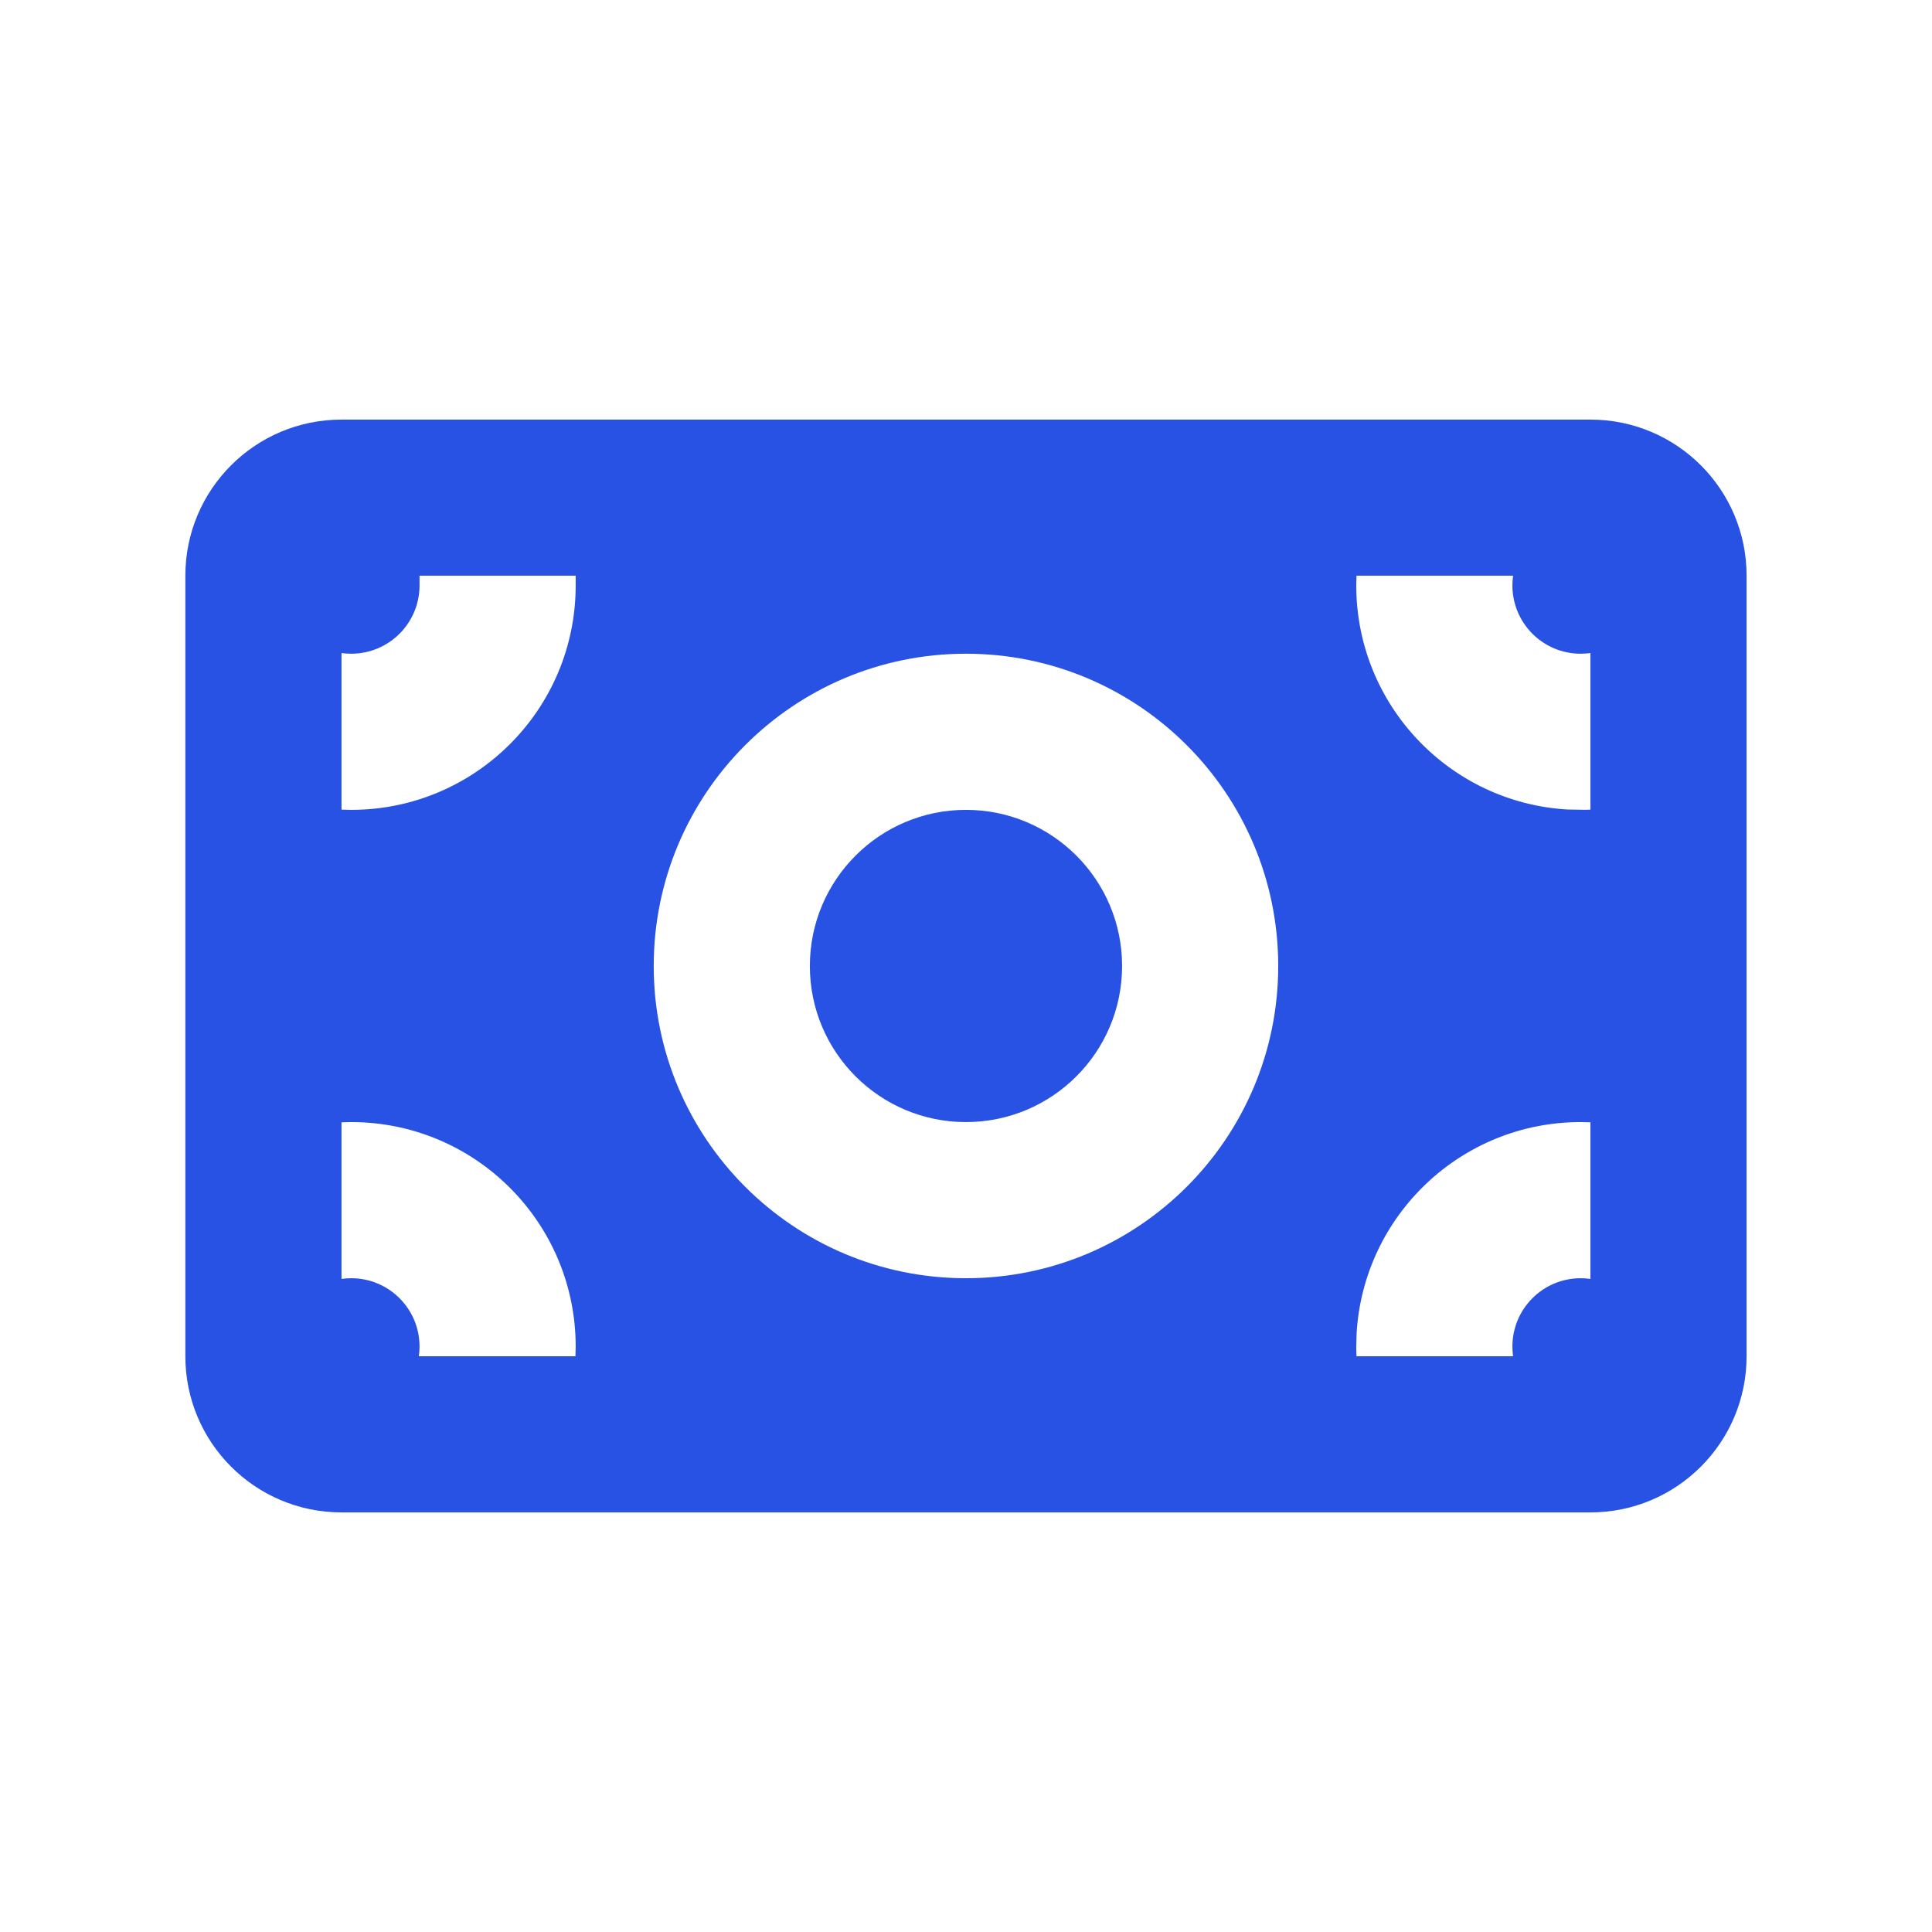 <svg xmlns="http://www.w3.org/2000/svg" width="33" height="33" viewBox="0 0 33 33" fill="none"><path fill-rule="evenodd" clip-rule="evenodd" d="M27.166 7.167C28.639 7.167 29.833 8.36 29.833 9.833V23.166C29.833 24.639 28.639 25.833 27.166 25.833H5.833C4.36 25.833 3.166 24.639 3.166 23.166V9.833C3.166 8.36 4.36 7.167 5.833 7.167H27.166ZM5.999 19.166L5.833 19.17V21.845C5.887 21.837 5.943 21.833 5.999 21.833C6.644 21.833 7.166 22.355 7.166 23L7.163 23.084L7.154 23.166H9.829L9.833 23C9.833 20.883 8.117 19.166 5.999 19.166ZM26.999 19.166C24.958 19.166 23.289 20.762 23.172 22.775L23.166 23C23.166 23.056 23.167 23.111 23.17 23.166H25.844C25.837 23.112 25.833 23.056 25.833 23C25.833 22.355 26.355 21.833 26.999 21.833C27.056 21.833 27.112 21.837 27.166 21.845V19.17L26.999 19.166ZM16.499 11.166C13.554 11.166 11.166 13.554 11.166 16.5C11.166 19.445 13.554 21.833 16.499 21.833C19.445 21.833 21.833 19.445 21.833 16.5C21.833 13.554 19.445 11.166 16.499 11.166ZM16.499 13.833C17.972 13.833 19.166 15.027 19.166 16.5C19.166 17.973 17.972 19.166 16.499 19.166C15.027 19.166 13.833 17.973 13.833 16.5C13.833 15.027 15.027 13.833 16.499 13.833ZM9.833 9.833H7.166V10C7.166 10.644 6.644 11.166 5.999 11.166C5.943 11.166 5.887 11.162 5.833 11.155V13.829L5.999 13.833C8.117 13.833 9.833 12.117 9.833 10V9.833ZM25.844 9.833H23.17L23.166 10C23.166 12.041 24.762 13.71 26.774 13.827L27.083 13.832L27.166 13.829V11.155C27.112 11.162 27.056 11.166 26.999 11.166C26.355 11.166 25.833 10.644 25.833 10L25.836 9.916L25.844 9.833Z" fill="#2852E4"></path></svg>